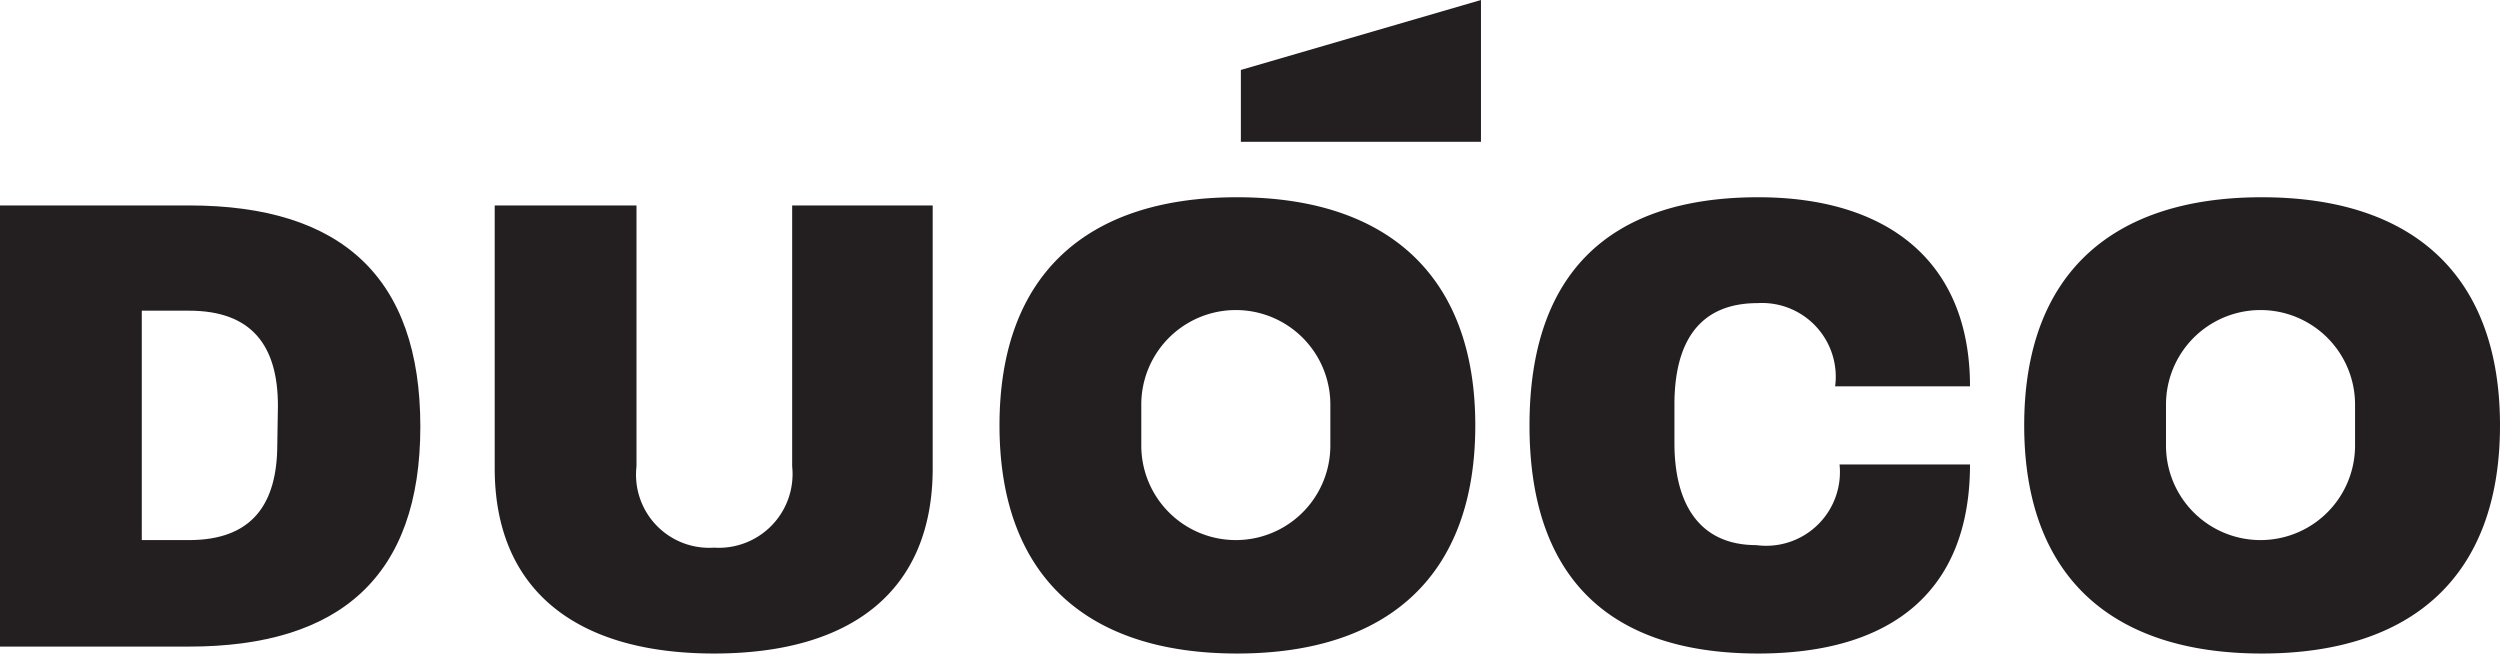 <svg xmlns="http://www.w3.org/2000/svg" viewBox="0 0 39.67 10.37"><defs><style>.cls-1{fill:#231f20;}</style></defs><title>Asset 1</title><g id="Layer_2" data-name="Layer 2"><g id="Layer_1-2" data-name="Layer 1"><g id="_Group_" data-name="&lt;Group&gt;"><path id="_Compound_Path_" data-name="&lt;Compound Path&gt;" class="cls-1" d="M3,3.26H0v7H3c2.39,0,3.67-1.11,3.67-3.49S5.41,3.26,3,3.26ZM4.4,7.05C4.4,8,4,8.57,3,8.57H2.25V4.93H3c1,0,1.41.56,1.41,1.51Z"/><path id="_Path_" data-name="&lt;Path&gt;" class="cls-1" d="M12.57,7.4a1.17,1.17,0,0,1-1.24,1.29A1.16,1.16,0,0,1,10.1,7.4V3.26H7.85V7.43c0,1.93,1.29,2.94,3.48,2.94s3.47-1,3.47-2.94V3.26H12.57Z"/><path id="_Compound_Path_2" data-name="&lt;Compound Path&gt;" class="cls-1" d="M19.63,3.13c-2.39,0-3.77,1.23-3.77,3.62s1.38,3.62,3.77,3.62,3.78-1.23,3.78-3.62S22,3.13,19.63,3.13Zm1.48,3.94a1.48,1.48,0,1,1-3,0V6.42a1.48,1.48,0,1,1,3,0Z"/><path id="_Path_2" data-name="&lt;Path&gt;" class="cls-1" d="M27.89,4.81a1.17,1.17,0,0,1,1.23,1.32h2.14c0-2-1.33-3-3.36-3-2.39,0-3.63,1.23-3.63,3.62s1.24,3.62,3.63,3.62c2.13,0,3.36-1,3.36-3H29.19a1.17,1.17,0,0,1-1.32,1.28c-.91,0-1.3-.66-1.3-1.62V6.42C26.57,5.47,26.93,4.81,27.89,4.81Z"/><path id="_Compound_Path_3" data-name="&lt;Compound Path&gt;" class="cls-1" d="M35.89,3.13c-2.39,0-3.77,1.23-3.77,3.62s1.38,3.62,3.77,3.62,3.78-1.23,3.78-3.62S38.28,3.13,35.89,3.13Zm1.48,3.94a1.48,1.48,0,1,1-3,0V6.42a1.48,1.48,0,1,1,3,0Z"/><polygon id="_Path_3" data-name="&lt;Path&gt;" class="cls-1" points="19.69 2.25 23.5 2.25 23.5 0 19.69 1.11 19.69 2.25"/></g></g></g></svg>